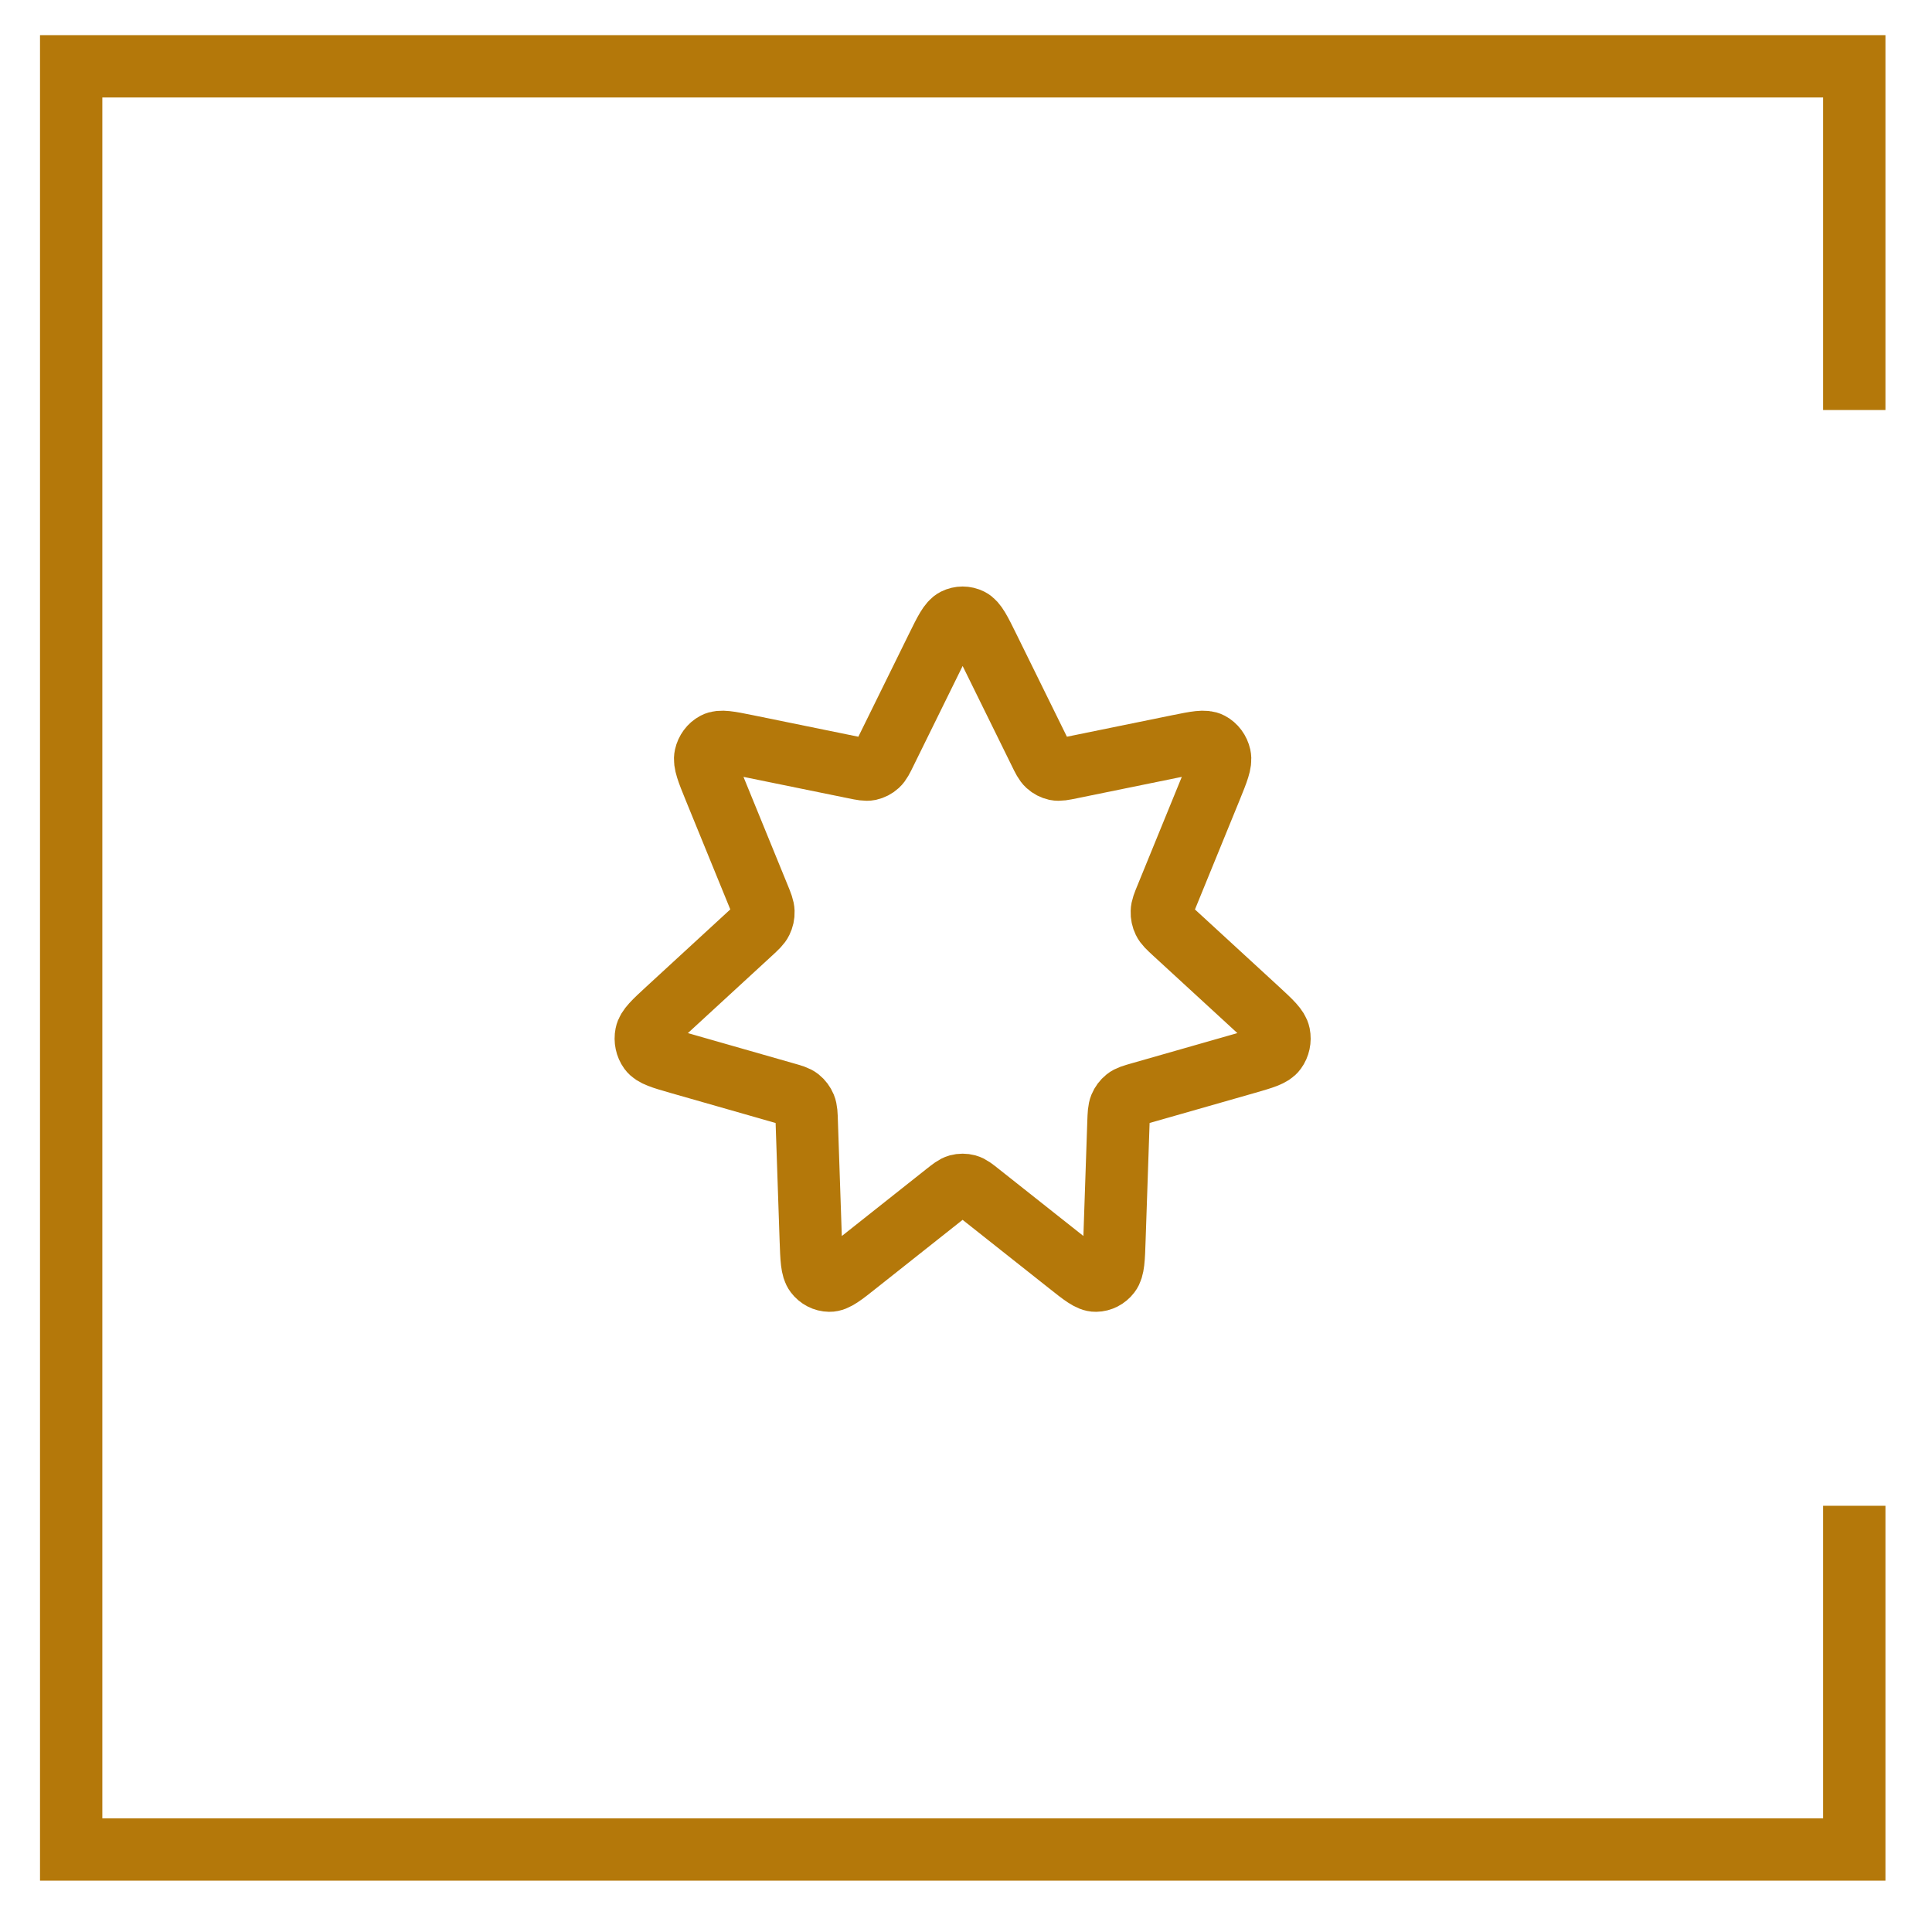 <svg width="31" height="31" viewBox="0 0 31 31" fill="none" xmlns="http://www.w3.org/2000/svg">
<path d="M15.033 10.393C15.167 10.121 15.234 9.985 15.323 9.94C15.401 9.901 15.491 9.901 15.569 9.94C15.658 9.985 15.725 10.121 15.859 10.393L16.68 12.061C16.737 12.178 16.766 12.237 16.809 12.276C16.847 12.311 16.893 12.334 16.942 12.345C16.997 12.356 17.058 12.344 17.18 12.319L18.909 11.966C19.191 11.909 19.332 11.88 19.42 11.927C19.497 11.968 19.553 12.044 19.573 12.133C19.596 12.235 19.539 12.376 19.424 12.658L18.718 14.386C18.668 14.507 18.643 14.568 18.642 14.629C18.64 14.682 18.651 14.735 18.674 14.782C18.7 14.836 18.747 14.879 18.841 14.966L20.177 16.194C20.395 16.395 20.503 16.495 20.524 16.598C20.542 16.688 20.522 16.782 20.469 16.854C20.409 16.938 20.27 16.977 19.993 17.057L18.292 17.543C18.173 17.577 18.113 17.594 18.068 17.63C18.028 17.662 17.996 17.705 17.976 17.753C17.953 17.809 17.951 17.875 17.946 18.008L17.882 19.892C17.872 20.2 17.867 20.353 17.804 20.435C17.75 20.506 17.669 20.548 17.583 20.549C17.485 20.551 17.369 20.459 17.139 20.276L15.723 19.155C15.624 19.076 15.574 19.036 15.519 19.021C15.471 19.008 15.421 19.008 15.372 19.021C15.318 19.036 15.268 19.076 15.168 19.155L13.753 20.276C13.523 20.459 13.407 20.551 13.309 20.549C13.223 20.548 13.142 20.506 13.088 20.435C13.025 20.353 13.02 20.2 13.009 19.892L12.945 18.008C12.941 17.875 12.939 17.809 12.916 17.753C12.896 17.705 12.864 17.662 12.824 17.63C12.779 17.594 12.719 17.577 12.599 17.543L10.899 17.057C10.621 16.977 10.483 16.938 10.422 16.854C10.37 16.782 10.35 16.688 10.368 16.598C10.388 16.495 10.497 16.395 10.715 16.194L12.05 14.966C12.144 14.879 12.191 14.836 12.217 14.782C12.24 14.735 12.252 14.682 12.25 14.629C12.248 14.568 12.224 14.507 12.174 14.386L11.468 12.658C11.353 12.376 11.296 12.235 11.319 12.133C11.339 12.044 11.395 11.968 11.472 11.927C11.56 11.88 11.701 11.909 11.983 11.966L13.712 12.319C13.834 12.344 13.895 12.356 13.95 12.345C13.999 12.334 14.045 12.311 14.083 12.276C14.126 12.237 14.155 12.178 14.212 12.061L15.033 10.393Z" stroke="#B4780A" stroke-linecap="round" stroke-linejoin="round"/>
<path fill-rule="evenodd" clip-rule="evenodd" d="M1.642 1.564H29.253V6.579H30.253V1.564V0.564H29.253H1.642H0.642V1.564V29.176V30.176H1.642H29.253H30.253V29.176V24.161H29.253V29.176H1.642V1.564Z" fill="#B4780A"/>
</svg>
